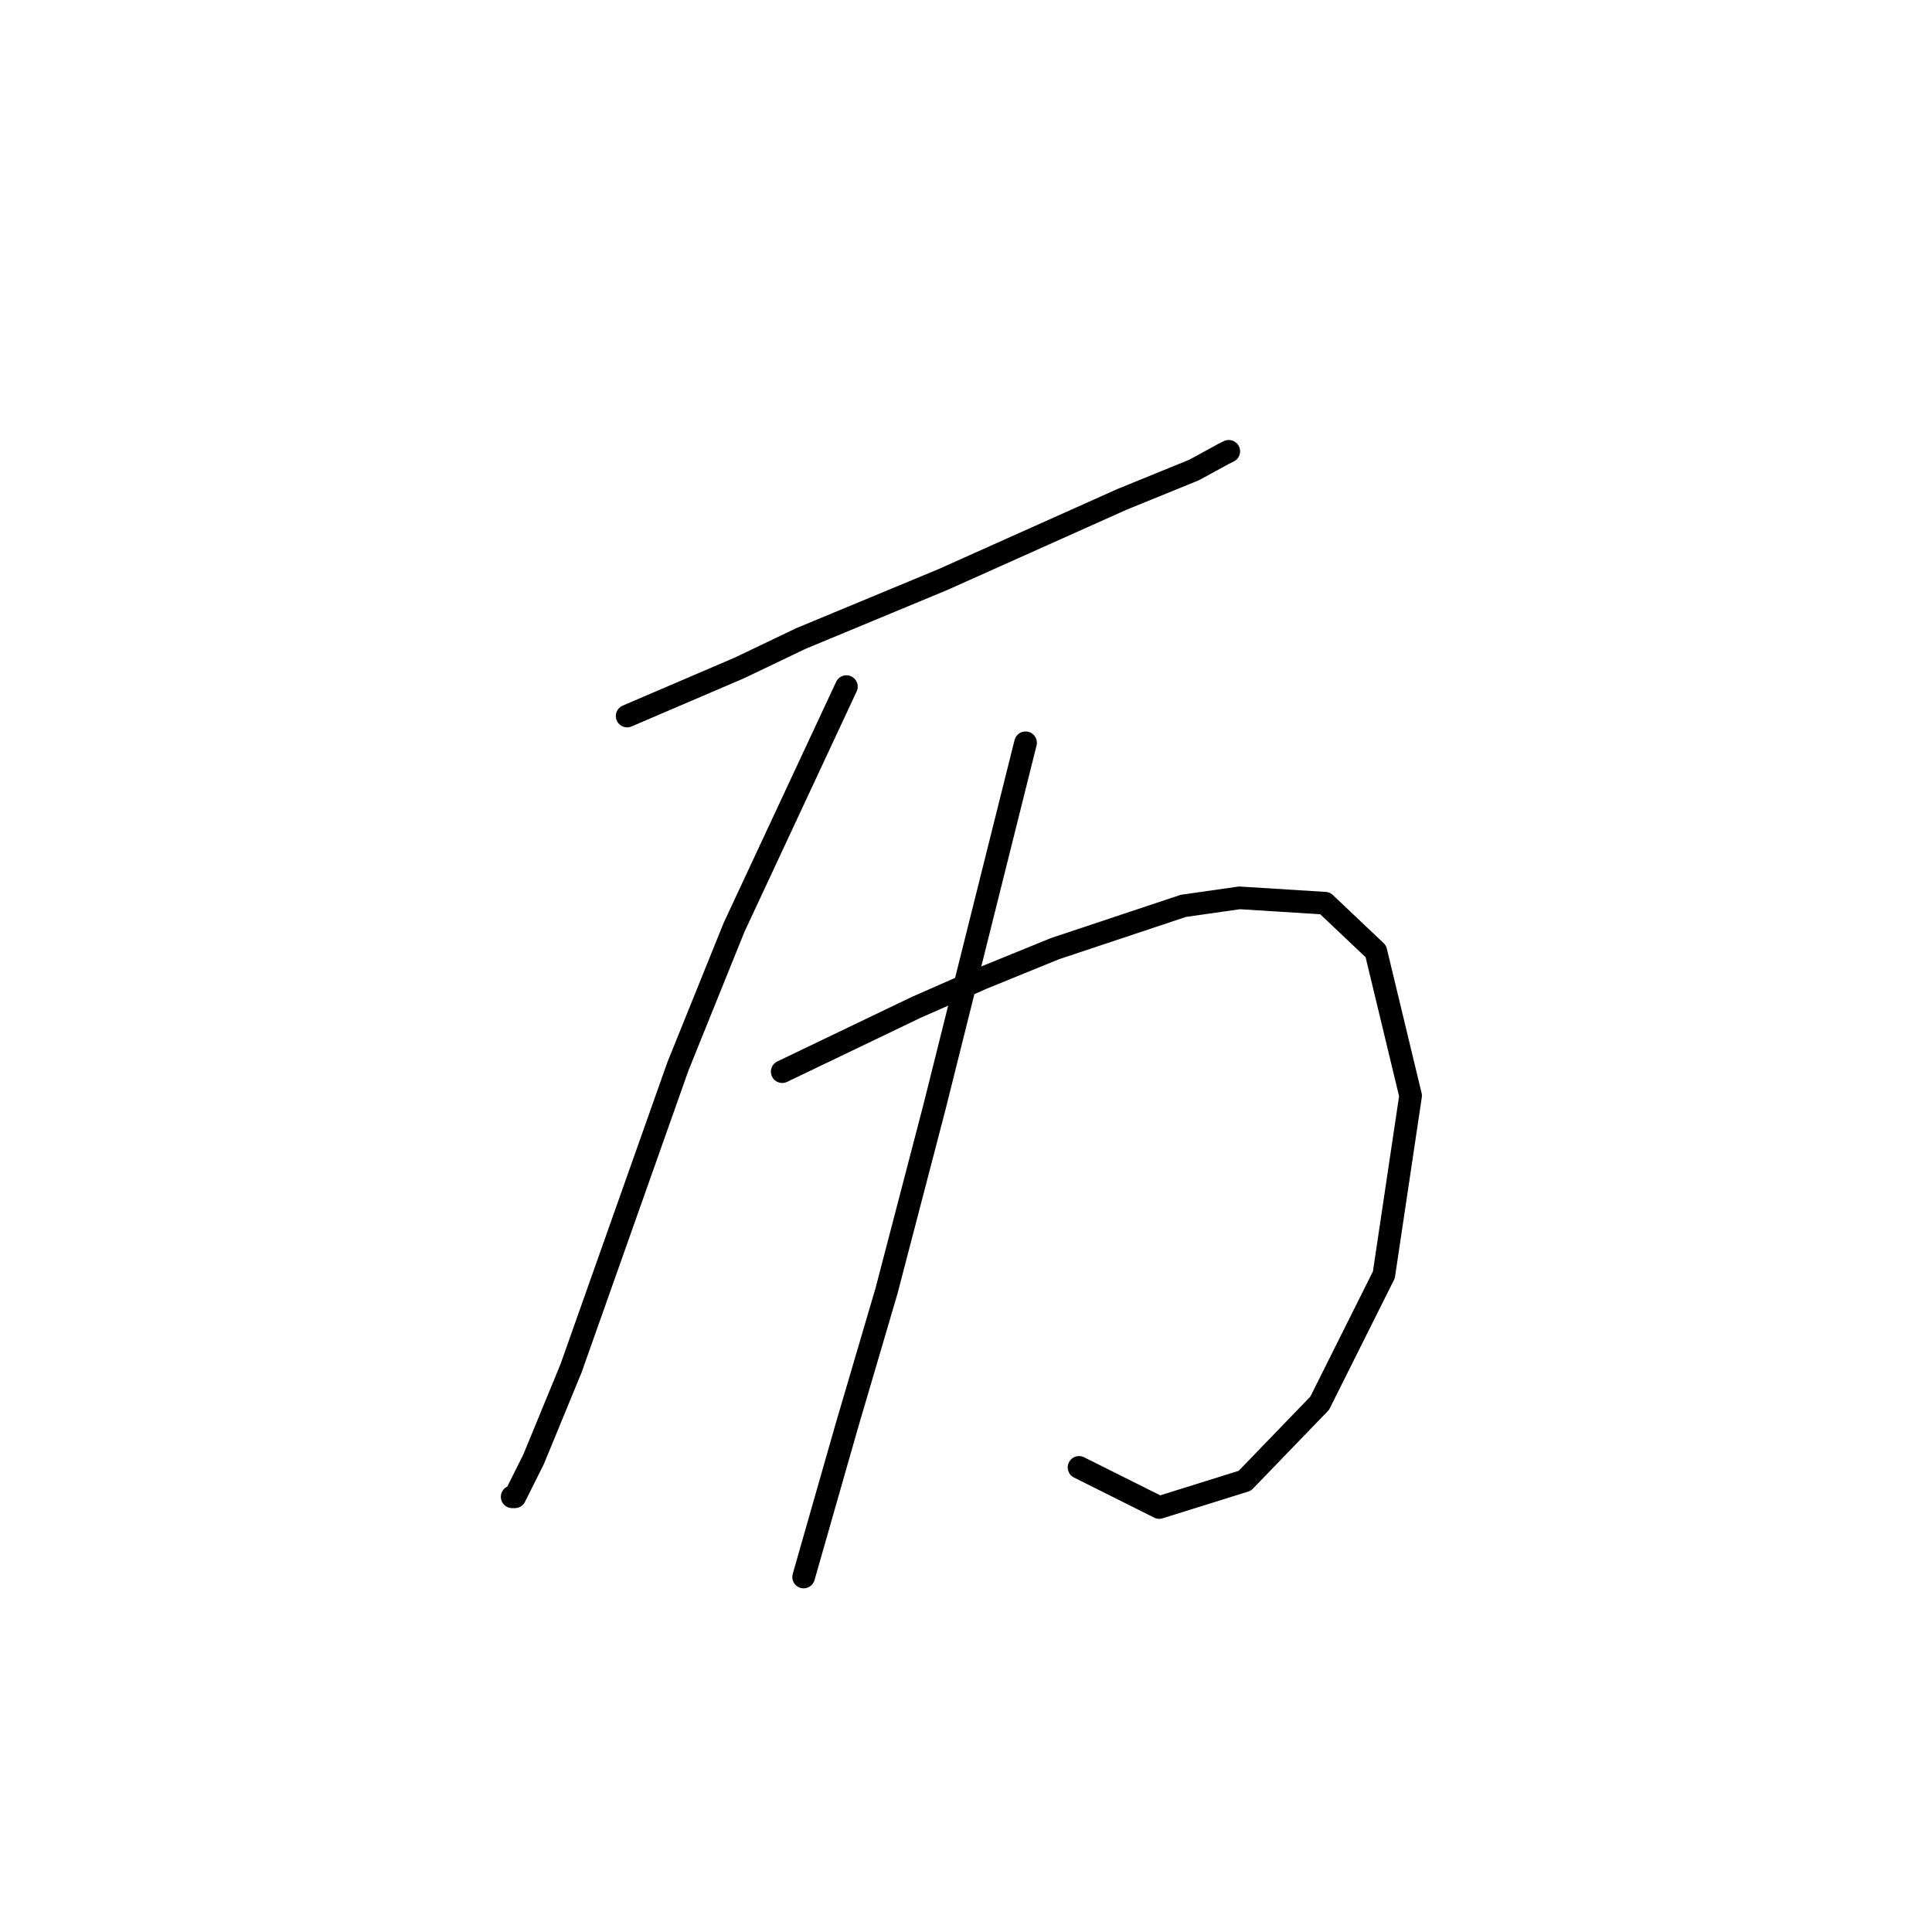 <?xml version="1.0" standalone="no"?>
    <svg width="256" height="256" xmlns="http://www.w3.org/2000/svg" version="1.1">
    <polyline stroke="black" stroke-width="3" stroke-linecap="round" fill="transparent" stroke-linejoin="round" points="83.099 94.878 90.54 91.689 97.98 88.5 106.129 84.603 124.907 76.808 148.646 66.179 158.212 62.282 162.109 60.156 162.818 59.801 162.818 59.801 " />
        <polyline stroke="black" stroke-width="3" stroke-linecap="round" fill="transparent" stroke-linejoin="round" points="112.153 90.98 104.712 106.924 97.272 122.868 89.831 141.292 75.659 181.328 70.699 193.374 68.219 198.335 67.864 198.335 67.864 198.335 " />
        <polyline stroke="black" stroke-width="3" stroke-linecap="round" fill="transparent" stroke-linejoin="round" points="103.649 142 112.507 137.749 121.364 133.497 130.222 129.599 139.788 125.702 156.795 120.033 164.235 118.97 175.573 119.679 182.305 126.056 186.911 145.189 183.368 168.927 174.864 185.934 164.944 196.209 153.606 199.752 142.977 194.437 142.977 194.437 " />
        <polyline stroke="black" stroke-width="3" stroke-linecap="round" fill="transparent" stroke-linejoin="round" points="135.891 98.421 131.994 114.01 128.096 129.599 123.845 146.606 117.467 171.053 112.152 189.123 107.901 204.004 106.484 208.964 106.484 208.964 " />
        </svg>